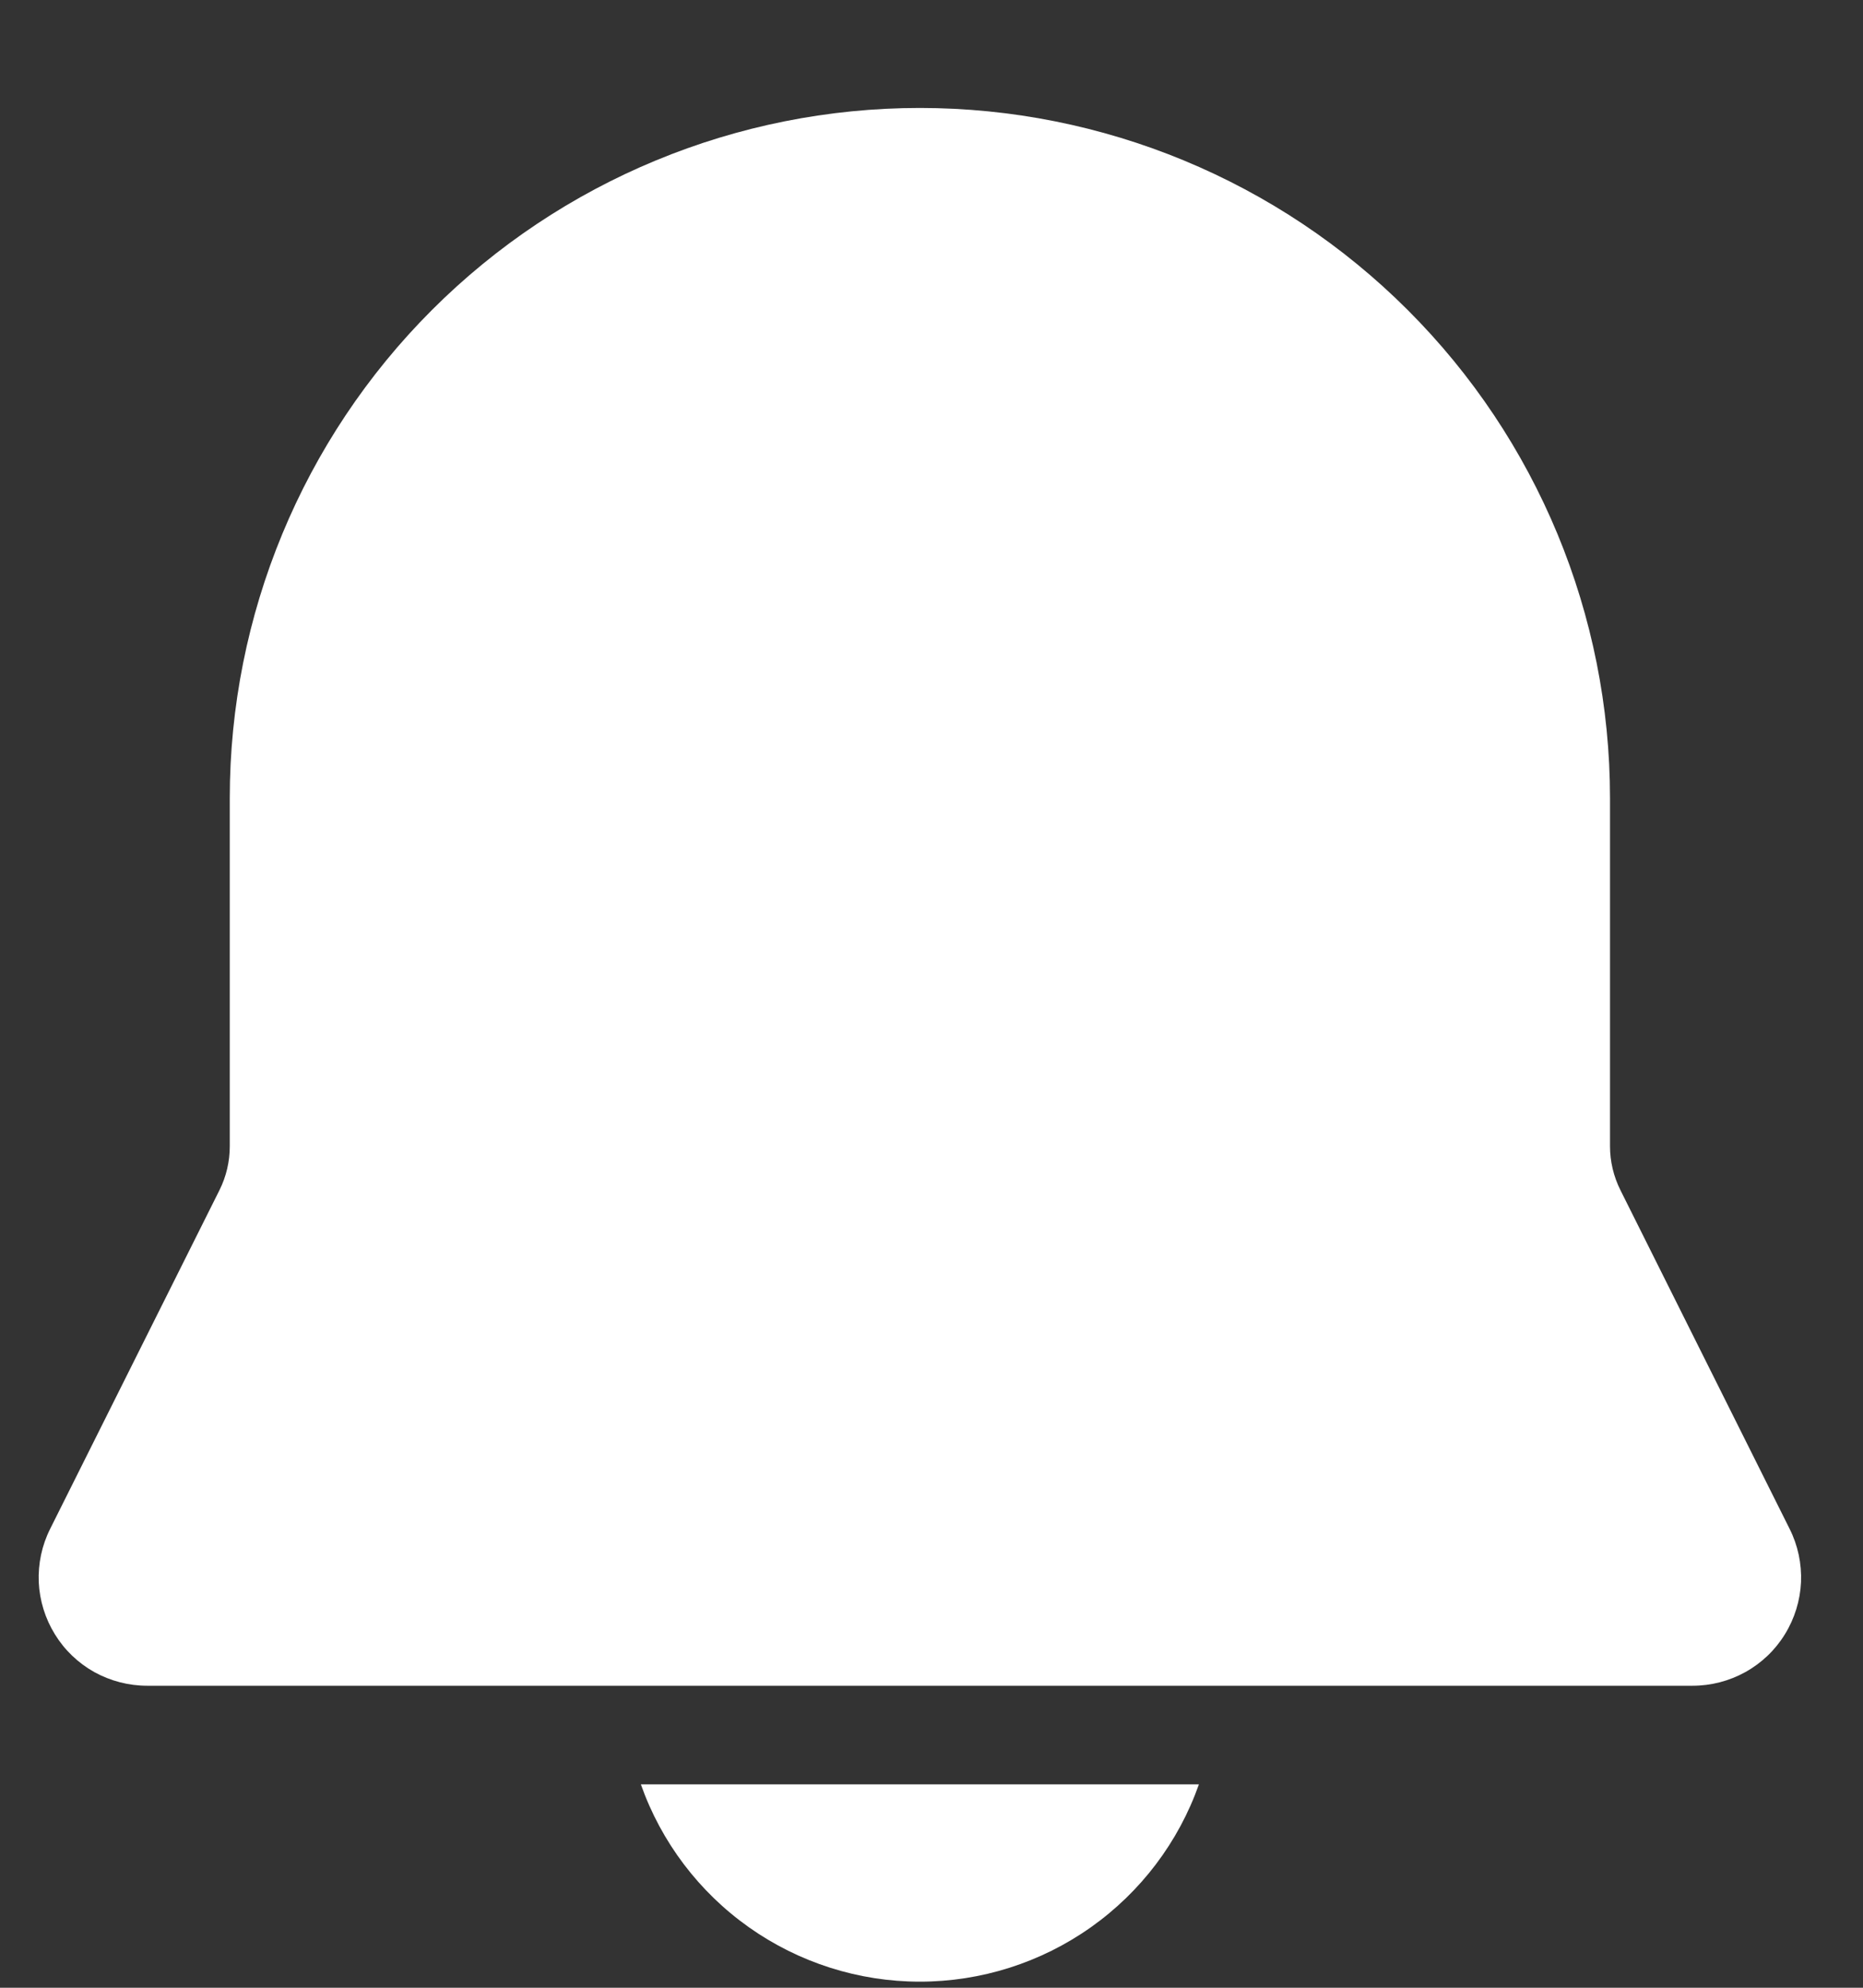 <svg width="15" height="16" viewBox="0 0 15 16" fill="none" xmlns="http://www.w3.org/2000/svg">
<rect x="0" y="0" width="15" height="16" fill="#333333" stroke="none"/>
<path d="M7.406 0.869C5.933 0.869 4.519 1.454 3.477 2.496C2.435 3.538 1.85 4.951 1.85 6.425V9.226C1.85 9.349 1.822 9.47 1.767 9.58L0.404 12.306C0.337 12.439 0.306 12.587 0.312 12.735C0.319 12.884 0.364 13.029 0.442 13.155C0.52 13.282 0.629 13.386 0.759 13.459C0.89 13.531 1.036 13.569 1.185 13.569H13.628C13.777 13.569 13.923 13.531 14.053 13.459C14.184 13.386 14.293 13.282 14.371 13.155C14.449 13.029 14.494 12.884 14.501 12.735C14.507 12.587 14.476 12.439 14.409 12.306L13.047 9.58C12.992 9.47 12.963 9.349 12.963 9.226V6.425C12.963 4.951 12.378 3.538 11.335 2.496C10.293 1.454 8.88 0.869 7.406 0.869ZM7.406 15.951C6.914 15.951 6.433 15.798 6.031 15.514C5.629 15.23 5.324 14.828 5.16 14.363H9.653C9.489 14.828 9.184 15.23 8.782 15.514C8.38 15.798 7.899 15.951 7.406 15.951Z" fill="white"/>
</svg>
